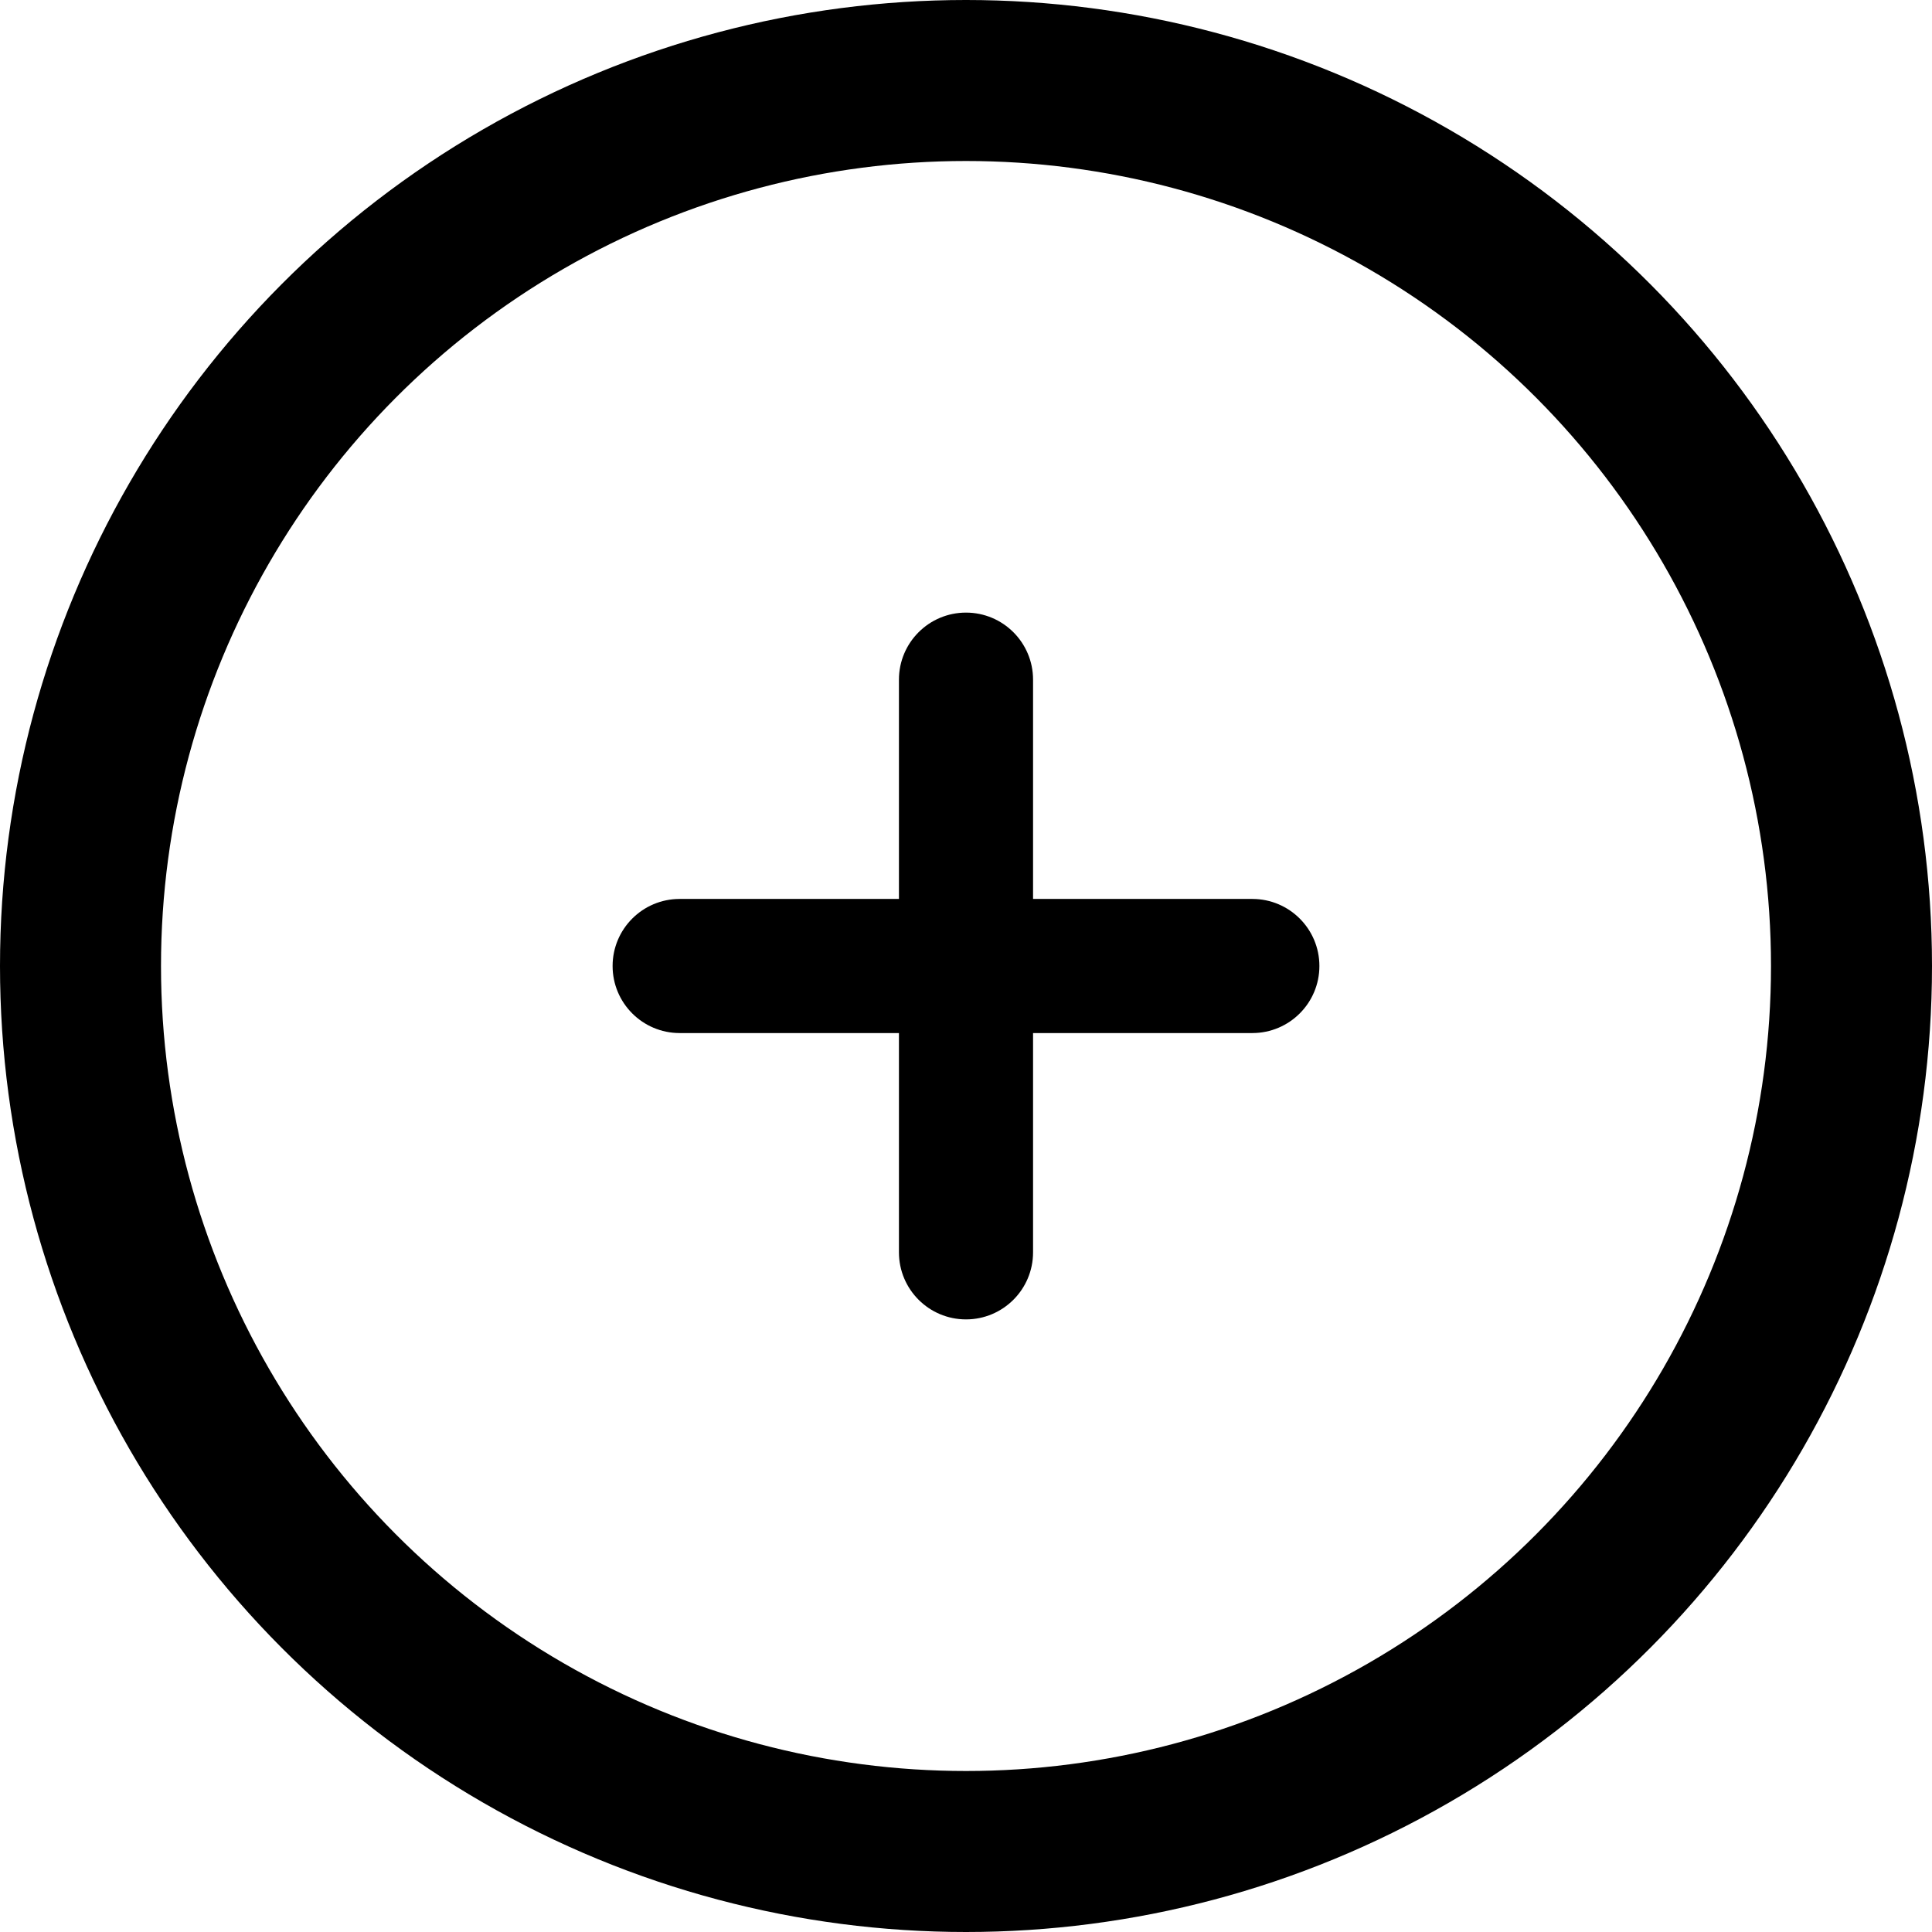 <svg width="24" height="24" viewBox="0 0 24 24" fill="none" xmlns="http://www.w3.org/2000/svg">
<circle cx="12" cy="12" r="11" stroke="black" stroke-width="2"/>
<path fill-rule="evenodd" clip-rule="evenodd" d="M7.61 12C7.61 11.54 7.983 11.167 8.443 11.167L11.167 11.167V8.443C11.167 7.983 11.54 7.61 12 7.61C12.46 7.61 12.833 7.983 12.833 8.443V11.167H15.557C16.017 11.167 16.39 11.54 16.39 12C16.39 12.46 16.017 12.833 15.557 12.833H12.833V15.557C12.833 16.017 12.46 16.39 12 16.39C11.54 16.39 11.167 16.017 11.167 15.557V12.833H8.443C7.983 12.833 7.61 12.46 7.61 12Z" fill="black"/>
</svg>
